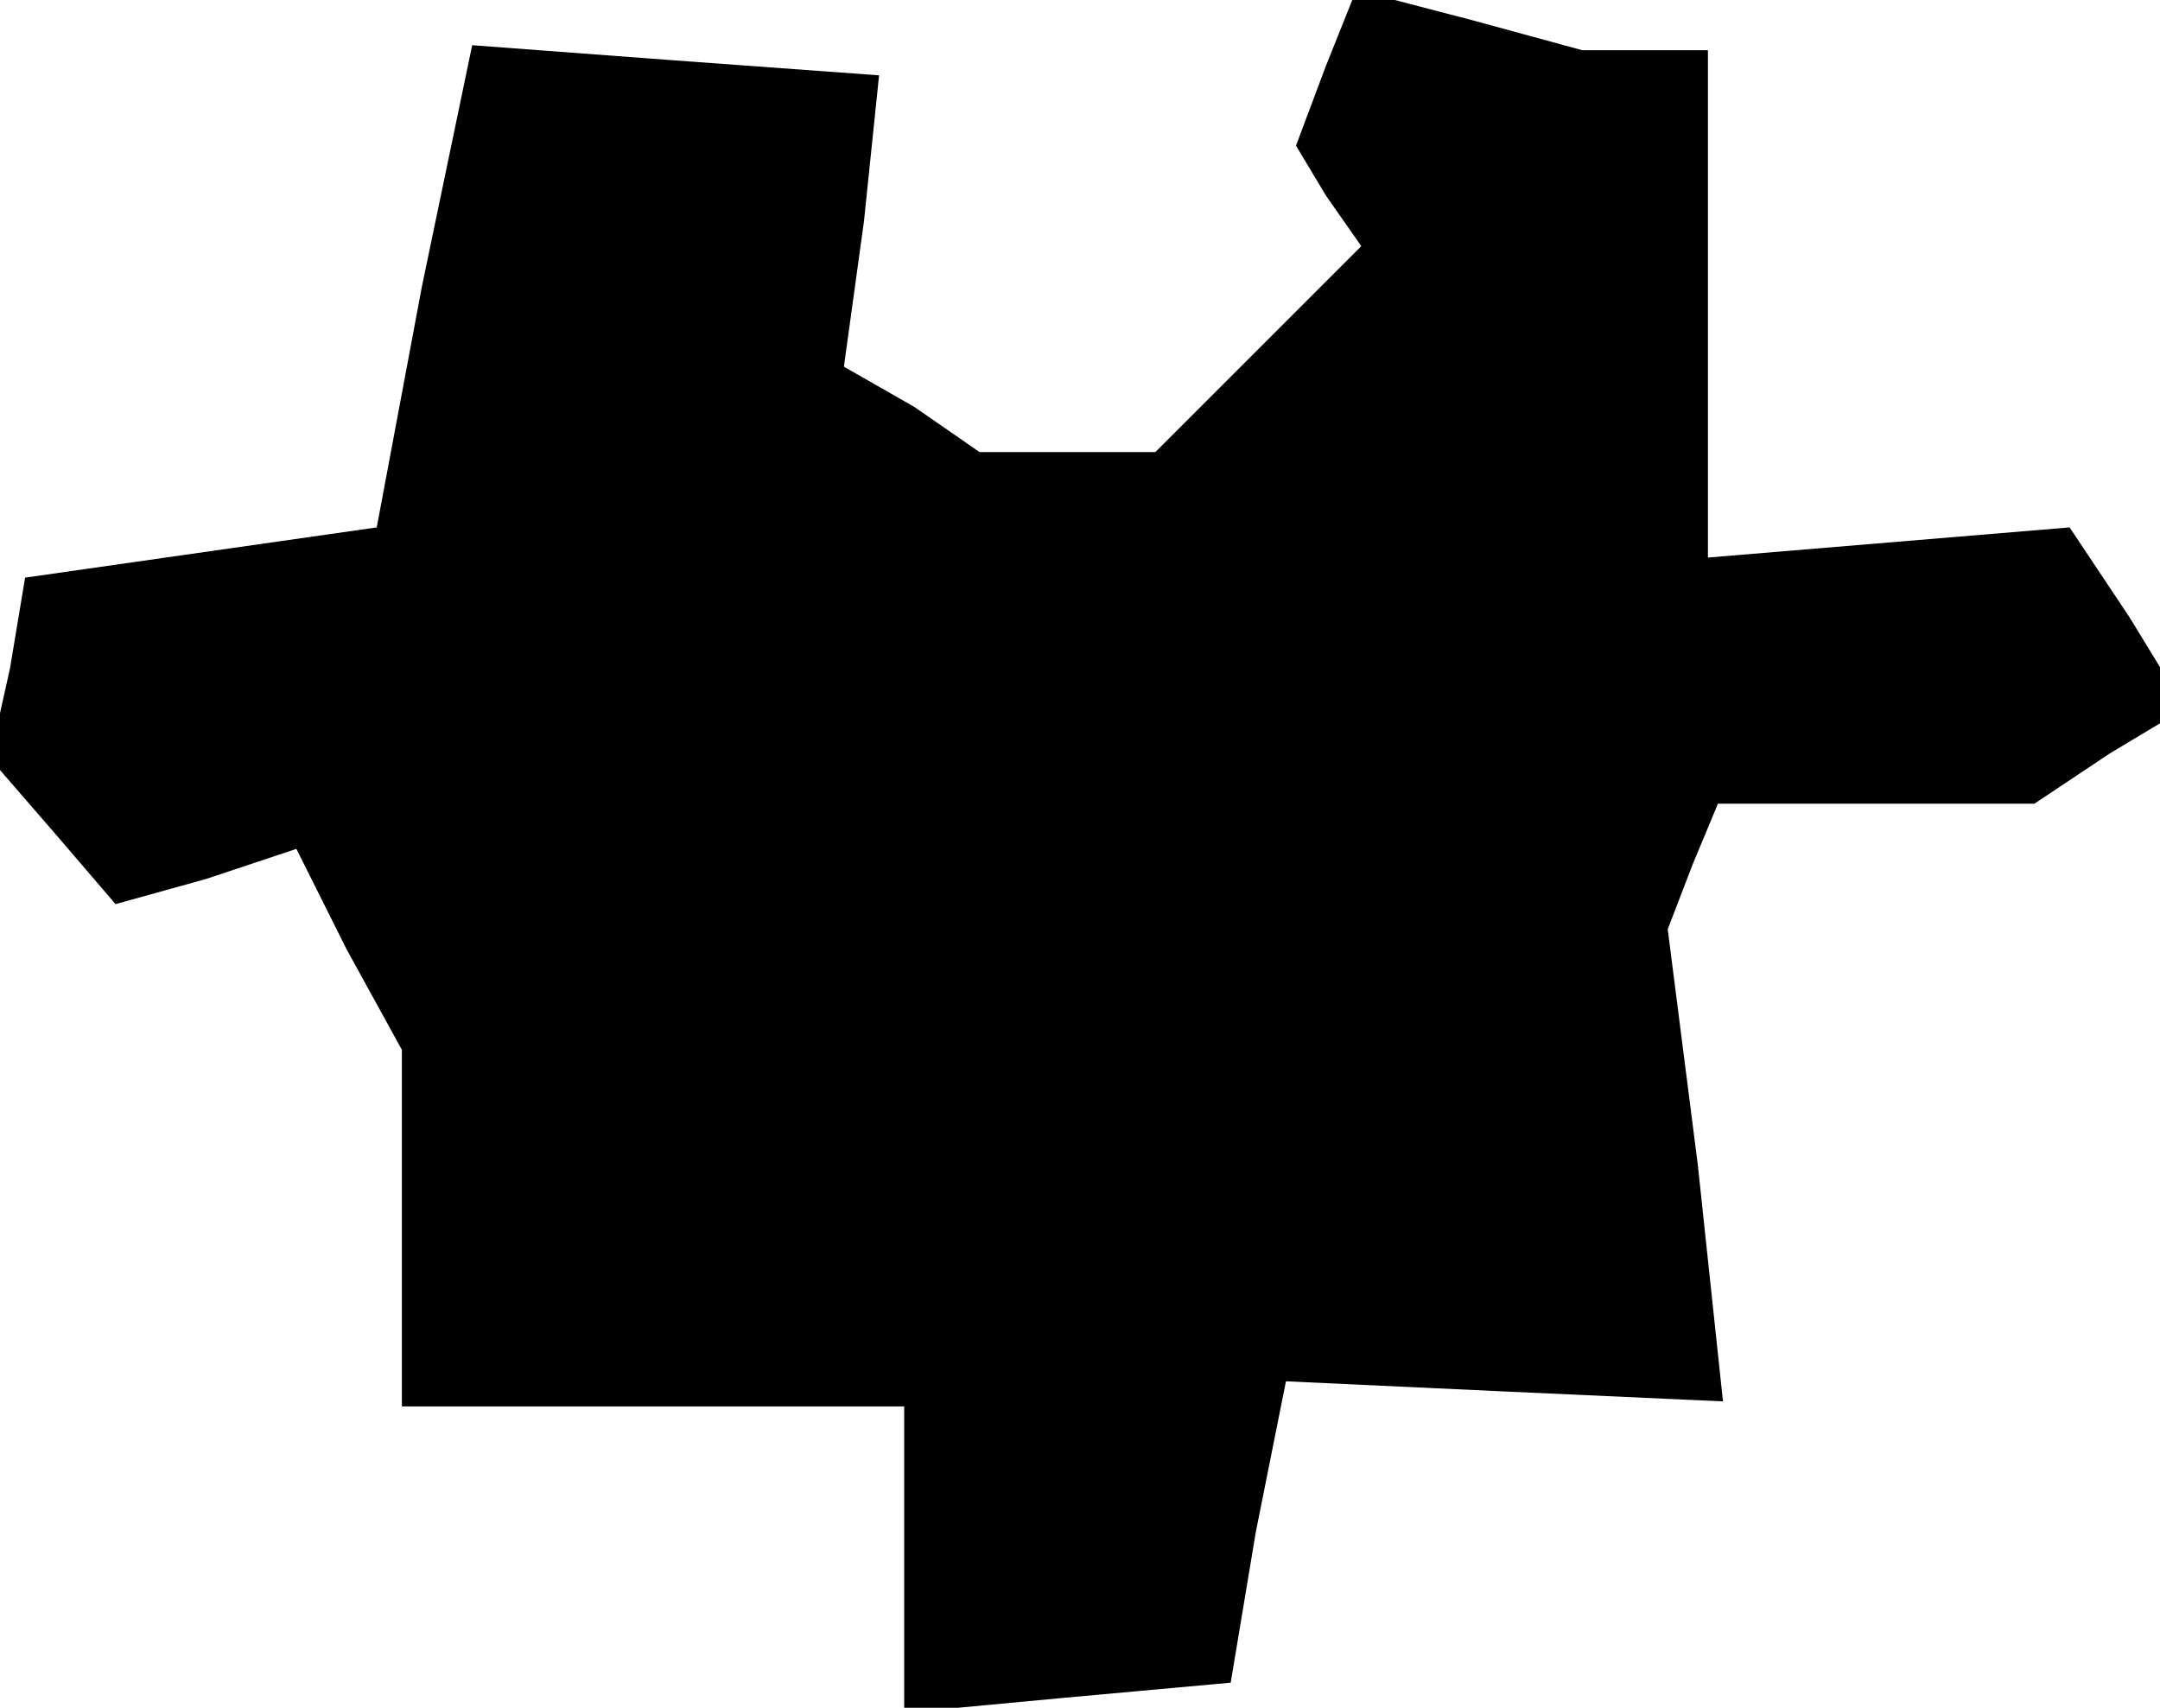 <?xml version="1.0" standalone="no"?>
<!DOCTYPE svg PUBLIC "-//W3C//DTD SVG 20010904//EN"
 "http://www.w3.org/TR/2001/REC-SVG-20010904/DTD/svg10.dtd">
<svg version="1.0" xmlns="http://www.w3.org/2000/svg"
 width="43pt" height="34pt" viewBox="0 0 43 34"
 preserveAspectRatio="xMidYMid meet">
<g transform="translate(0,34) scale(0.1,-0.1)"
fill="#000000" stroke="none">
<path d="M264 327 l-6 -16 6 -10 7 -10 -21 -21 -20 -20 -17 0 -18 0 -13 9 -14
8 4 29 3 29 -41 3 -40 3 -10 -48 -9 -48 -35 -5 -35 -5 -3 -18 -4 -18 13 -15
12 -14 18 5 18 6 10 -20 11 -20 0 -35 0 -36 50 0 50 0 0 -31 0 -30 32 3 33 3
5 30 6 30 43 -2 44 -2 -5 47 -6 47 5 13 5 12 31 0 32 0 15 10 15 9 -11 18 -12
18 -36 -3 -36 -3 0 51 0 50 -12 0 -13 0 -22 6 -23 6 -6 -15z"/>
</g>
</svg>
